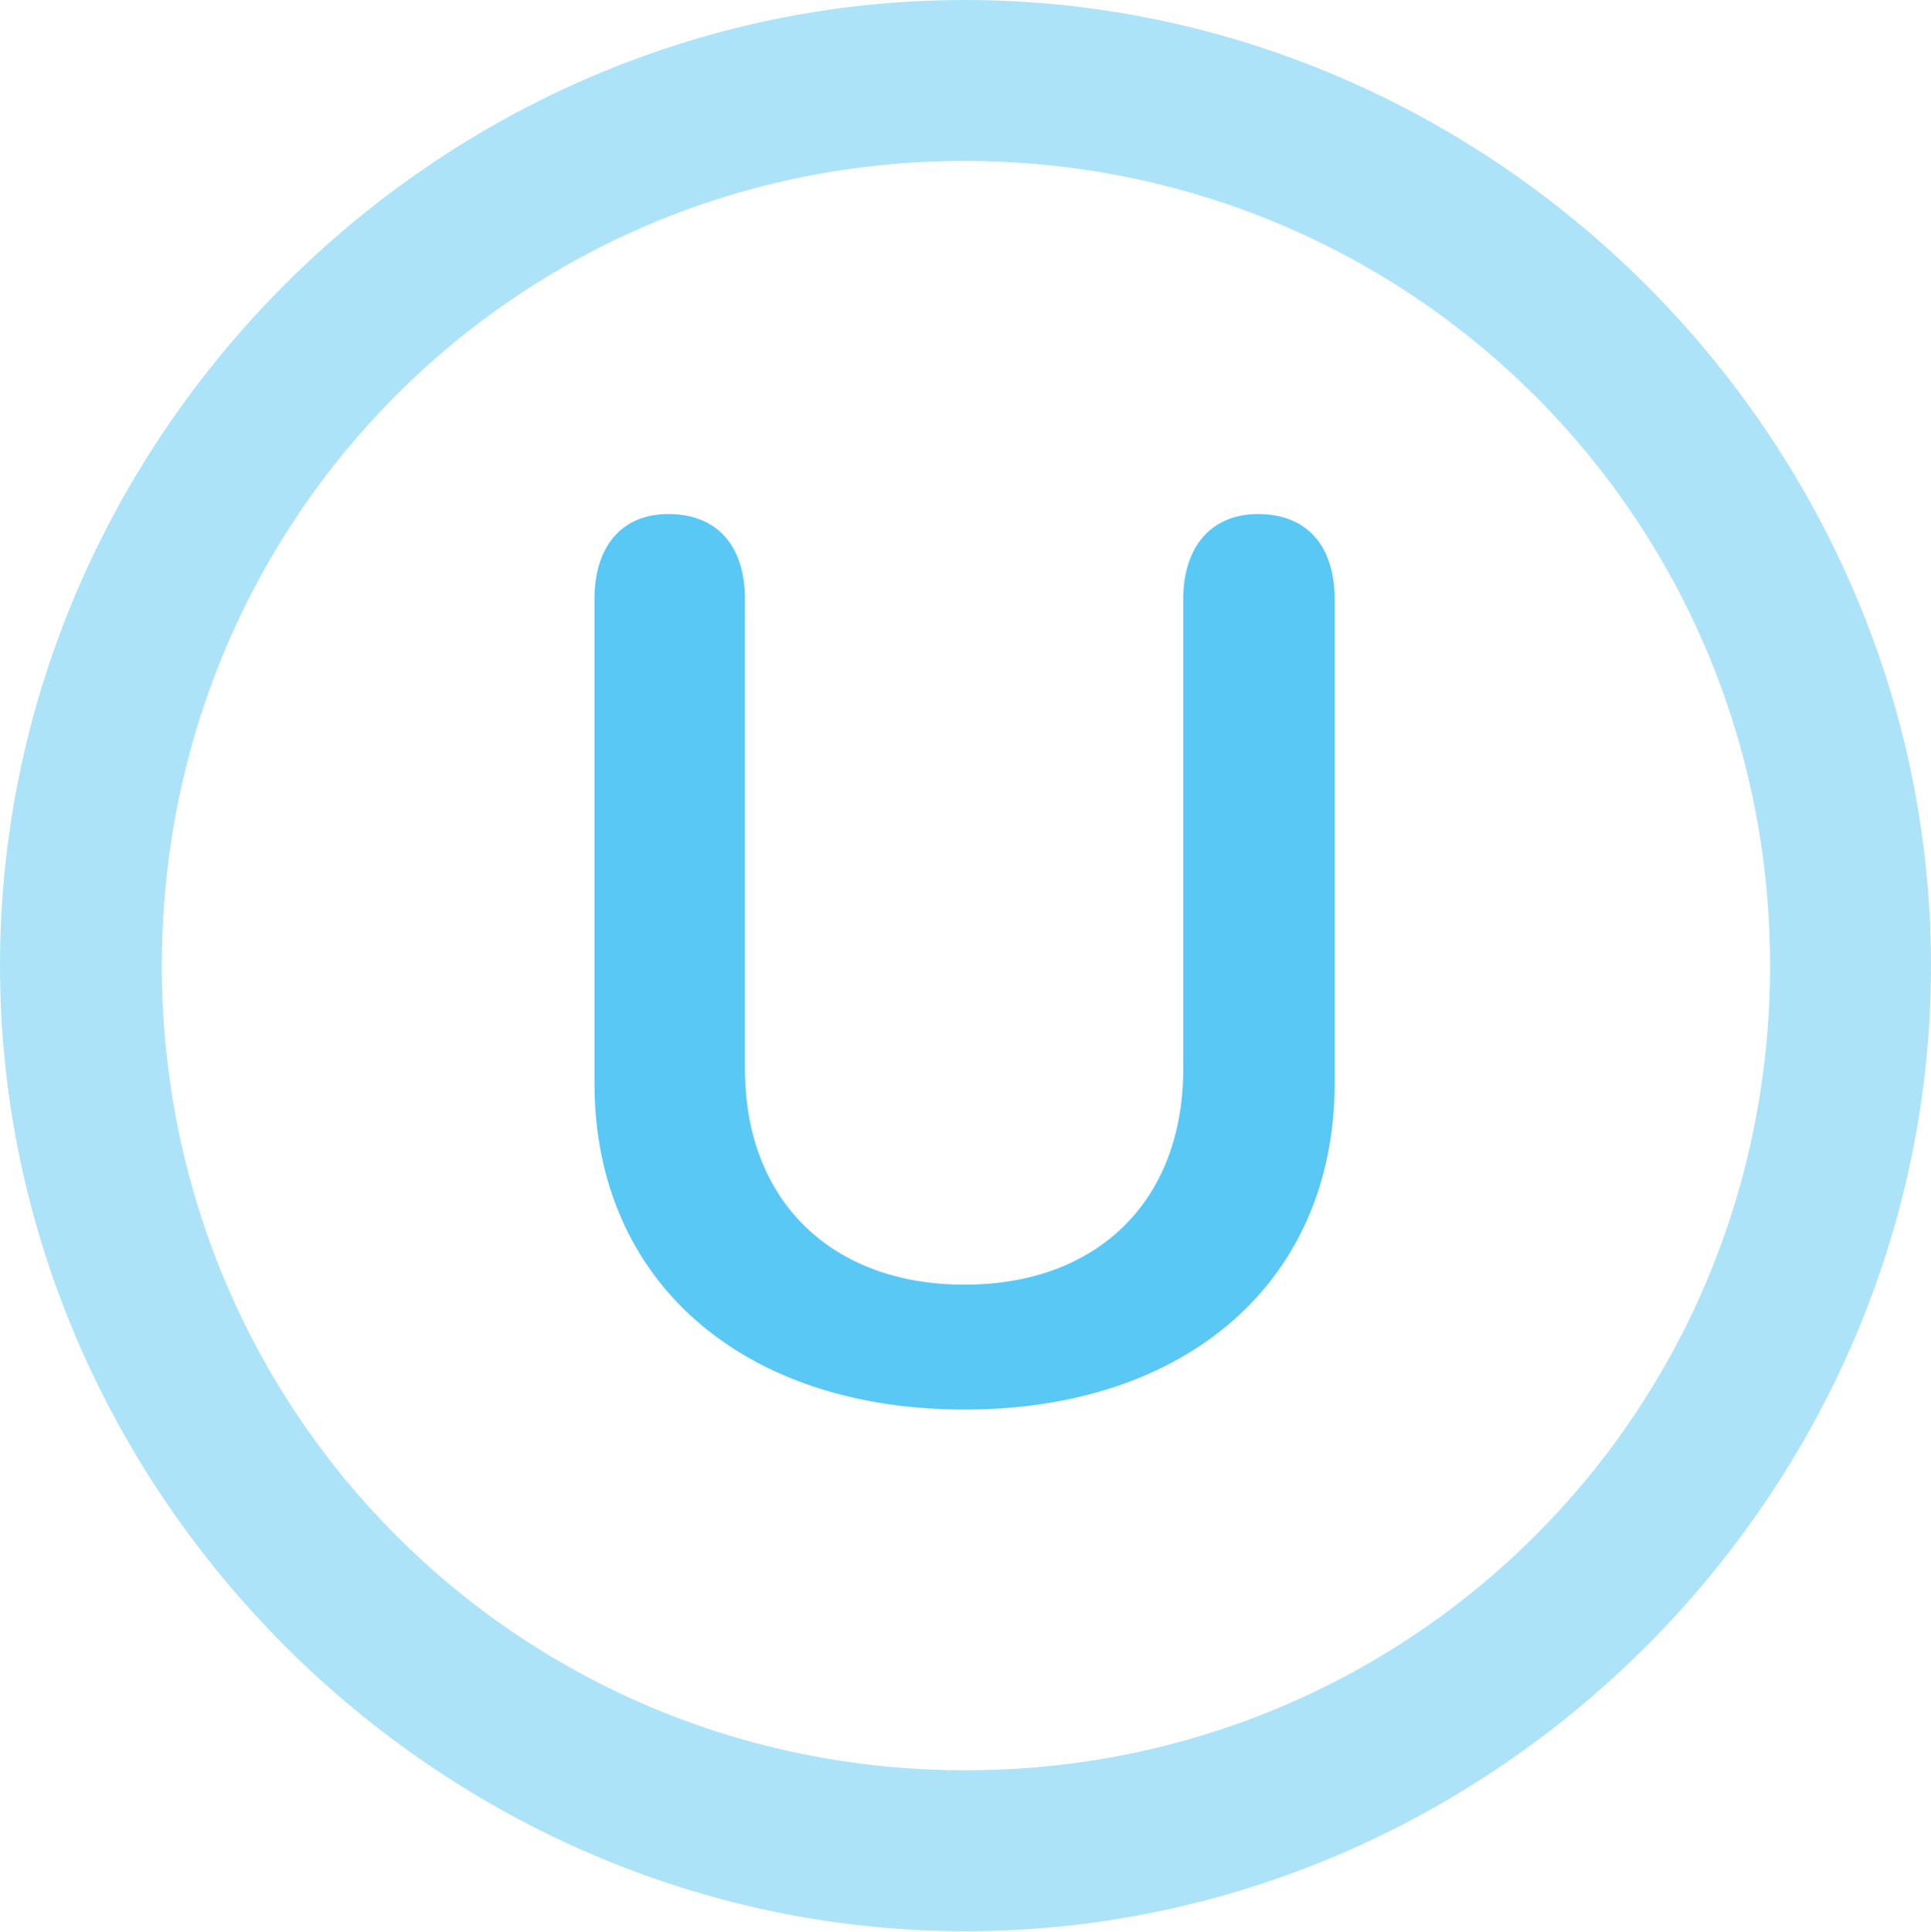<?xml version="1.0" encoding="UTF-8"?>
<!--Generator: Apple Native CoreSVG 175.5-->
<!DOCTYPE svg
PUBLIC "-//W3C//DTD SVG 1.1//EN"
       "http://www.w3.org/Graphics/SVG/1.1/DTD/svg11.dtd">
<svg version="1.1" xmlns="http://www.w3.org/2000/svg" xmlns:xlink="http://www.w3.org/1999/xlink" width="24.902" height="24.915">
 <g>
  <rect height="24.915" opacity="0" width="24.902" x="0" y="0"/>
  <path d="M12.451 24.902C19.263 24.902 24.902 19.25 24.902 12.451C24.902 5.64 19.25 0 12.439 0C5.64 0 0 5.64 0 12.451C0 19.25 5.652 24.902 12.451 24.902ZM12.451 22.827C6.689 22.827 2.087 18.213 2.087 12.451C2.087 6.689 6.677 2.075 12.439 2.075C18.201 2.075 22.827 6.689 22.827 12.451C22.827 18.213 18.213 22.827 12.451 22.827Z" fill="#5ac8f5" fill-opacity="0.5"/>
  <path d="M12.439 18.176C15.295 18.176 17.212 16.528 17.212 13.965L17.212 7.727C17.212 7.043 16.858 6.628 16.223 6.628C15.625 6.628 15.259 7.043 15.259 7.727L15.259 13.782C15.259 15.491 14.148 16.565 12.439 16.565C10.73 16.565 9.607 15.491 9.607 13.782L9.607 7.727C9.607 7.043 9.253 6.628 8.618 6.628C8.02 6.628 7.666 7.043 7.666 7.727L7.666 13.965C7.666 16.528 9.583 18.176 12.439 18.176Z" fill="#5ac8f5"/>
 </g>
</svg>
